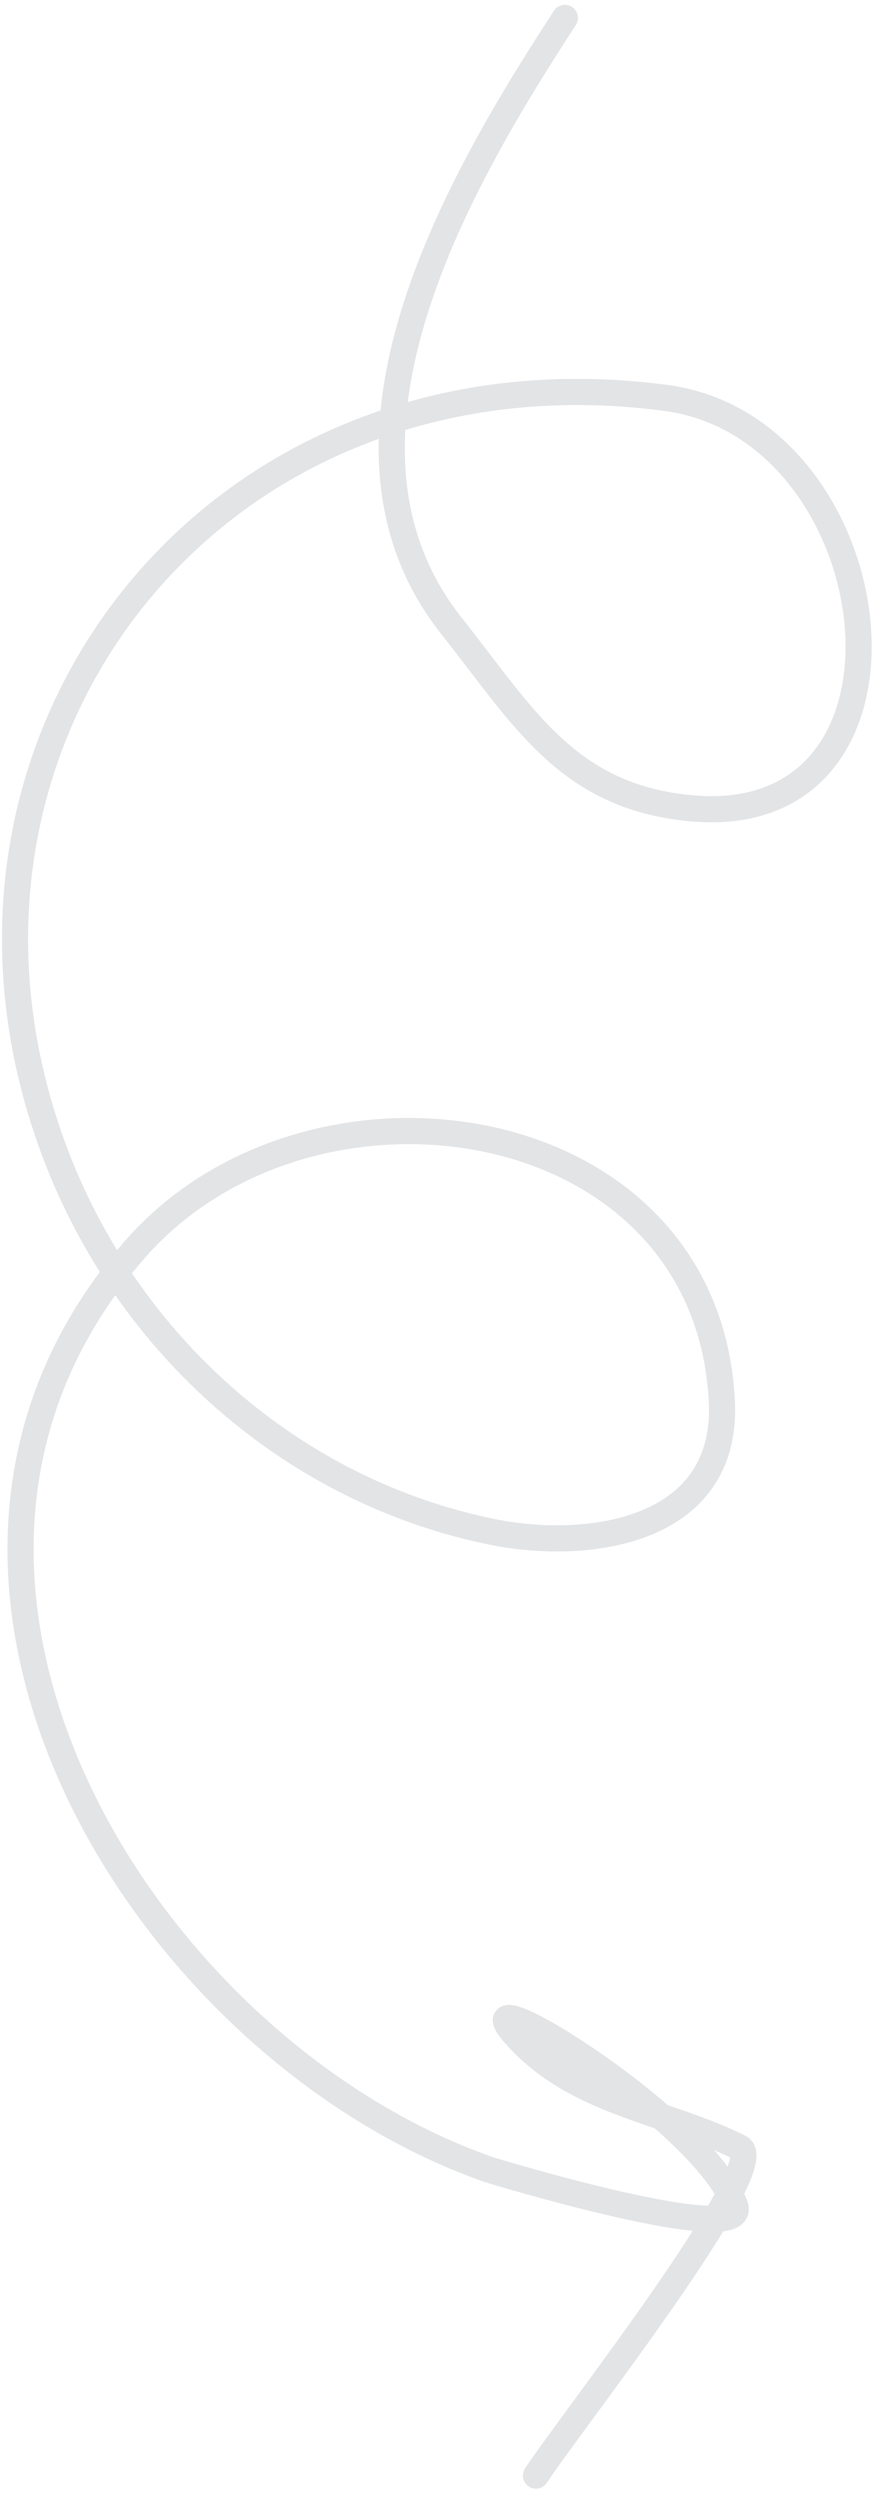 <svg width="67" height="191" viewBox="0 0 67 191" fill="none" xmlns="http://www.w3.org/2000/svg">
<path d="M43.204 1.367C35.521 13.186 23.219 33.567 34.54 47.833C40.042 54.766 43.389 60.868 52.835 61.752C72.041 63.549 68.271 32.702 50.93 30.402C16.192 25.796 -7.692 56.908 4.272 88.247C9.806 102.742 22.323 113.941 37.684 117.046C44.9 118.505 55.719 117.125 55.209 107.042C54.073 84.603 23.8 80.052 10.324 95.451C-11.371 120.243 10.919 156.497 37.383 165.759C37.539 165.813 57.443 171.873 56.218 168.507C53.798 161.857 34.717 150.232 39.434 155.508C44.106 160.733 50.927 161.231 56.563 164.07C59.183 165.389 43.566 185.197 40.993 189.139" stroke="#E3E4E6" stroke-width="2" stroke-linecap="round"/>
</svg>

